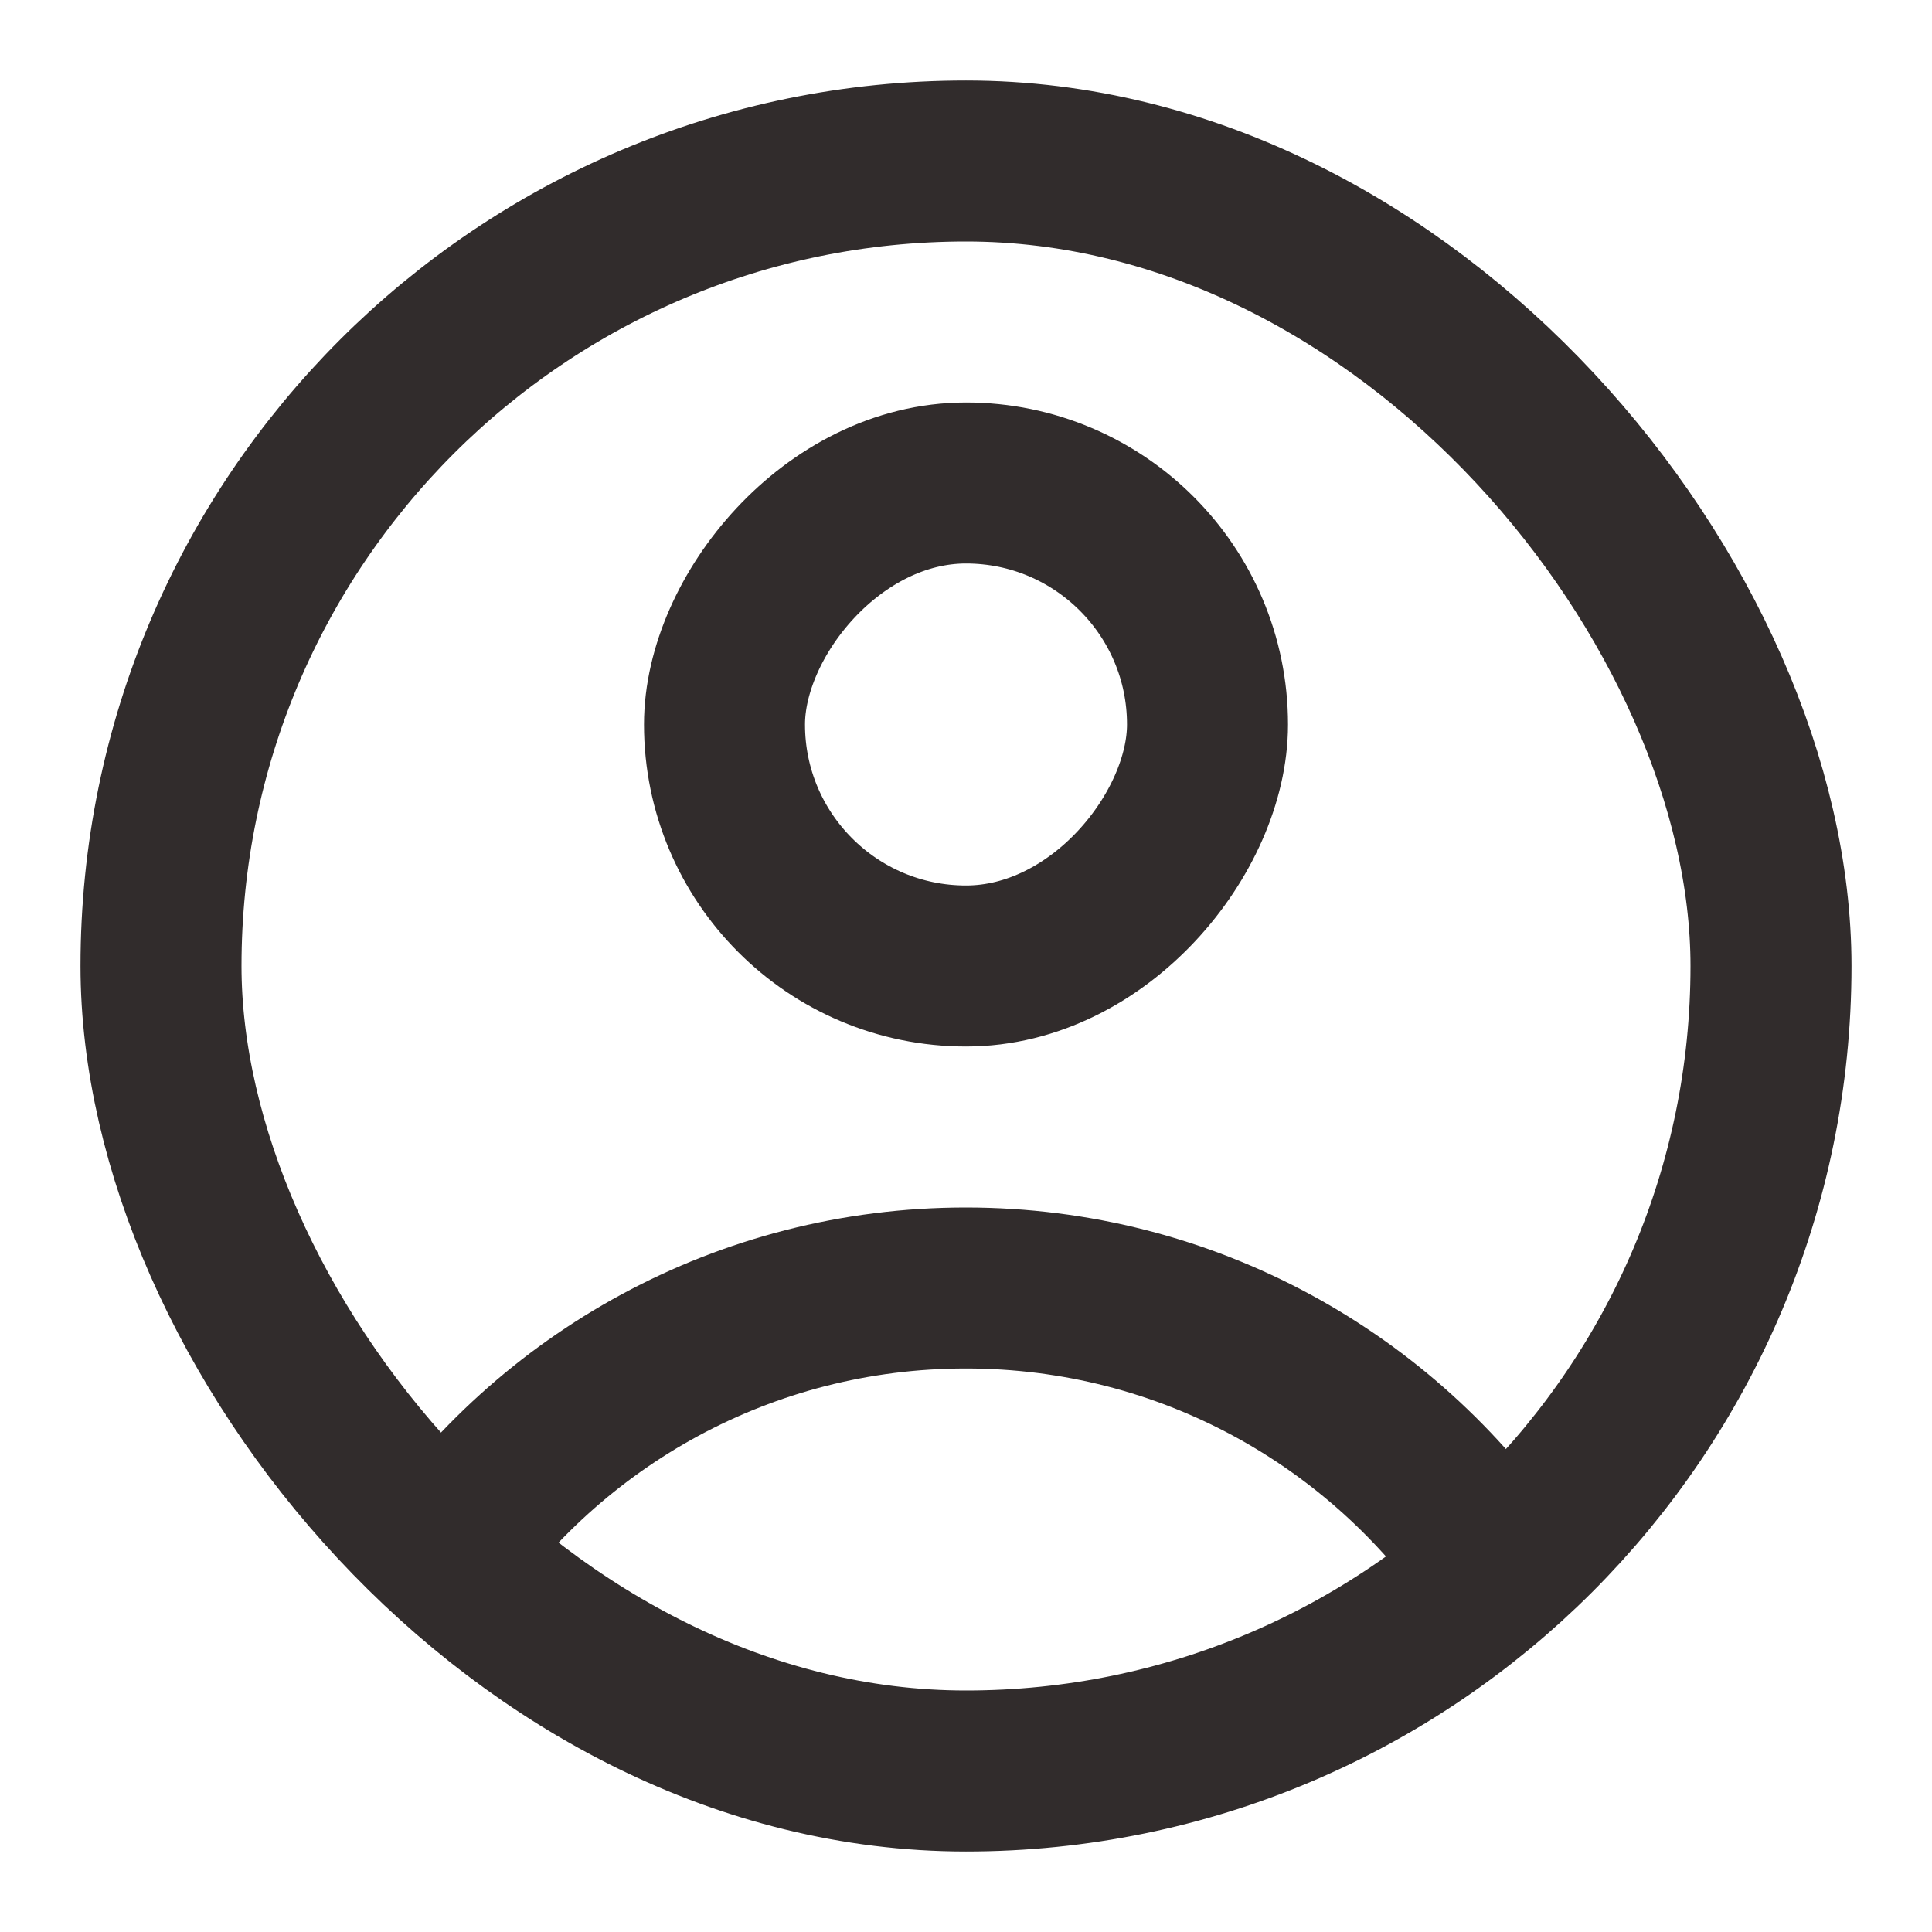 <svg width="24" height="24" viewBox="0 0 24 24" fill="none" xmlns="http://www.w3.org/2000/svg">
    <rect x="2" y="2" width="20" height="20" rx="10" stroke="#312C2C" stroke-width="2"/>
    <rect width="6" height="6" rx="3" transform="matrix(1 0 0 -1 9 12)" stroke="#312C2C" stroke-width="2"/>
    <path d="M5.383 19.5C6.823 17.387 9.248 16 11.998 16C14.748 16 17.174 17.387 18.613 19.5" stroke="#312C2C" stroke-width="2"/>
</svg>
